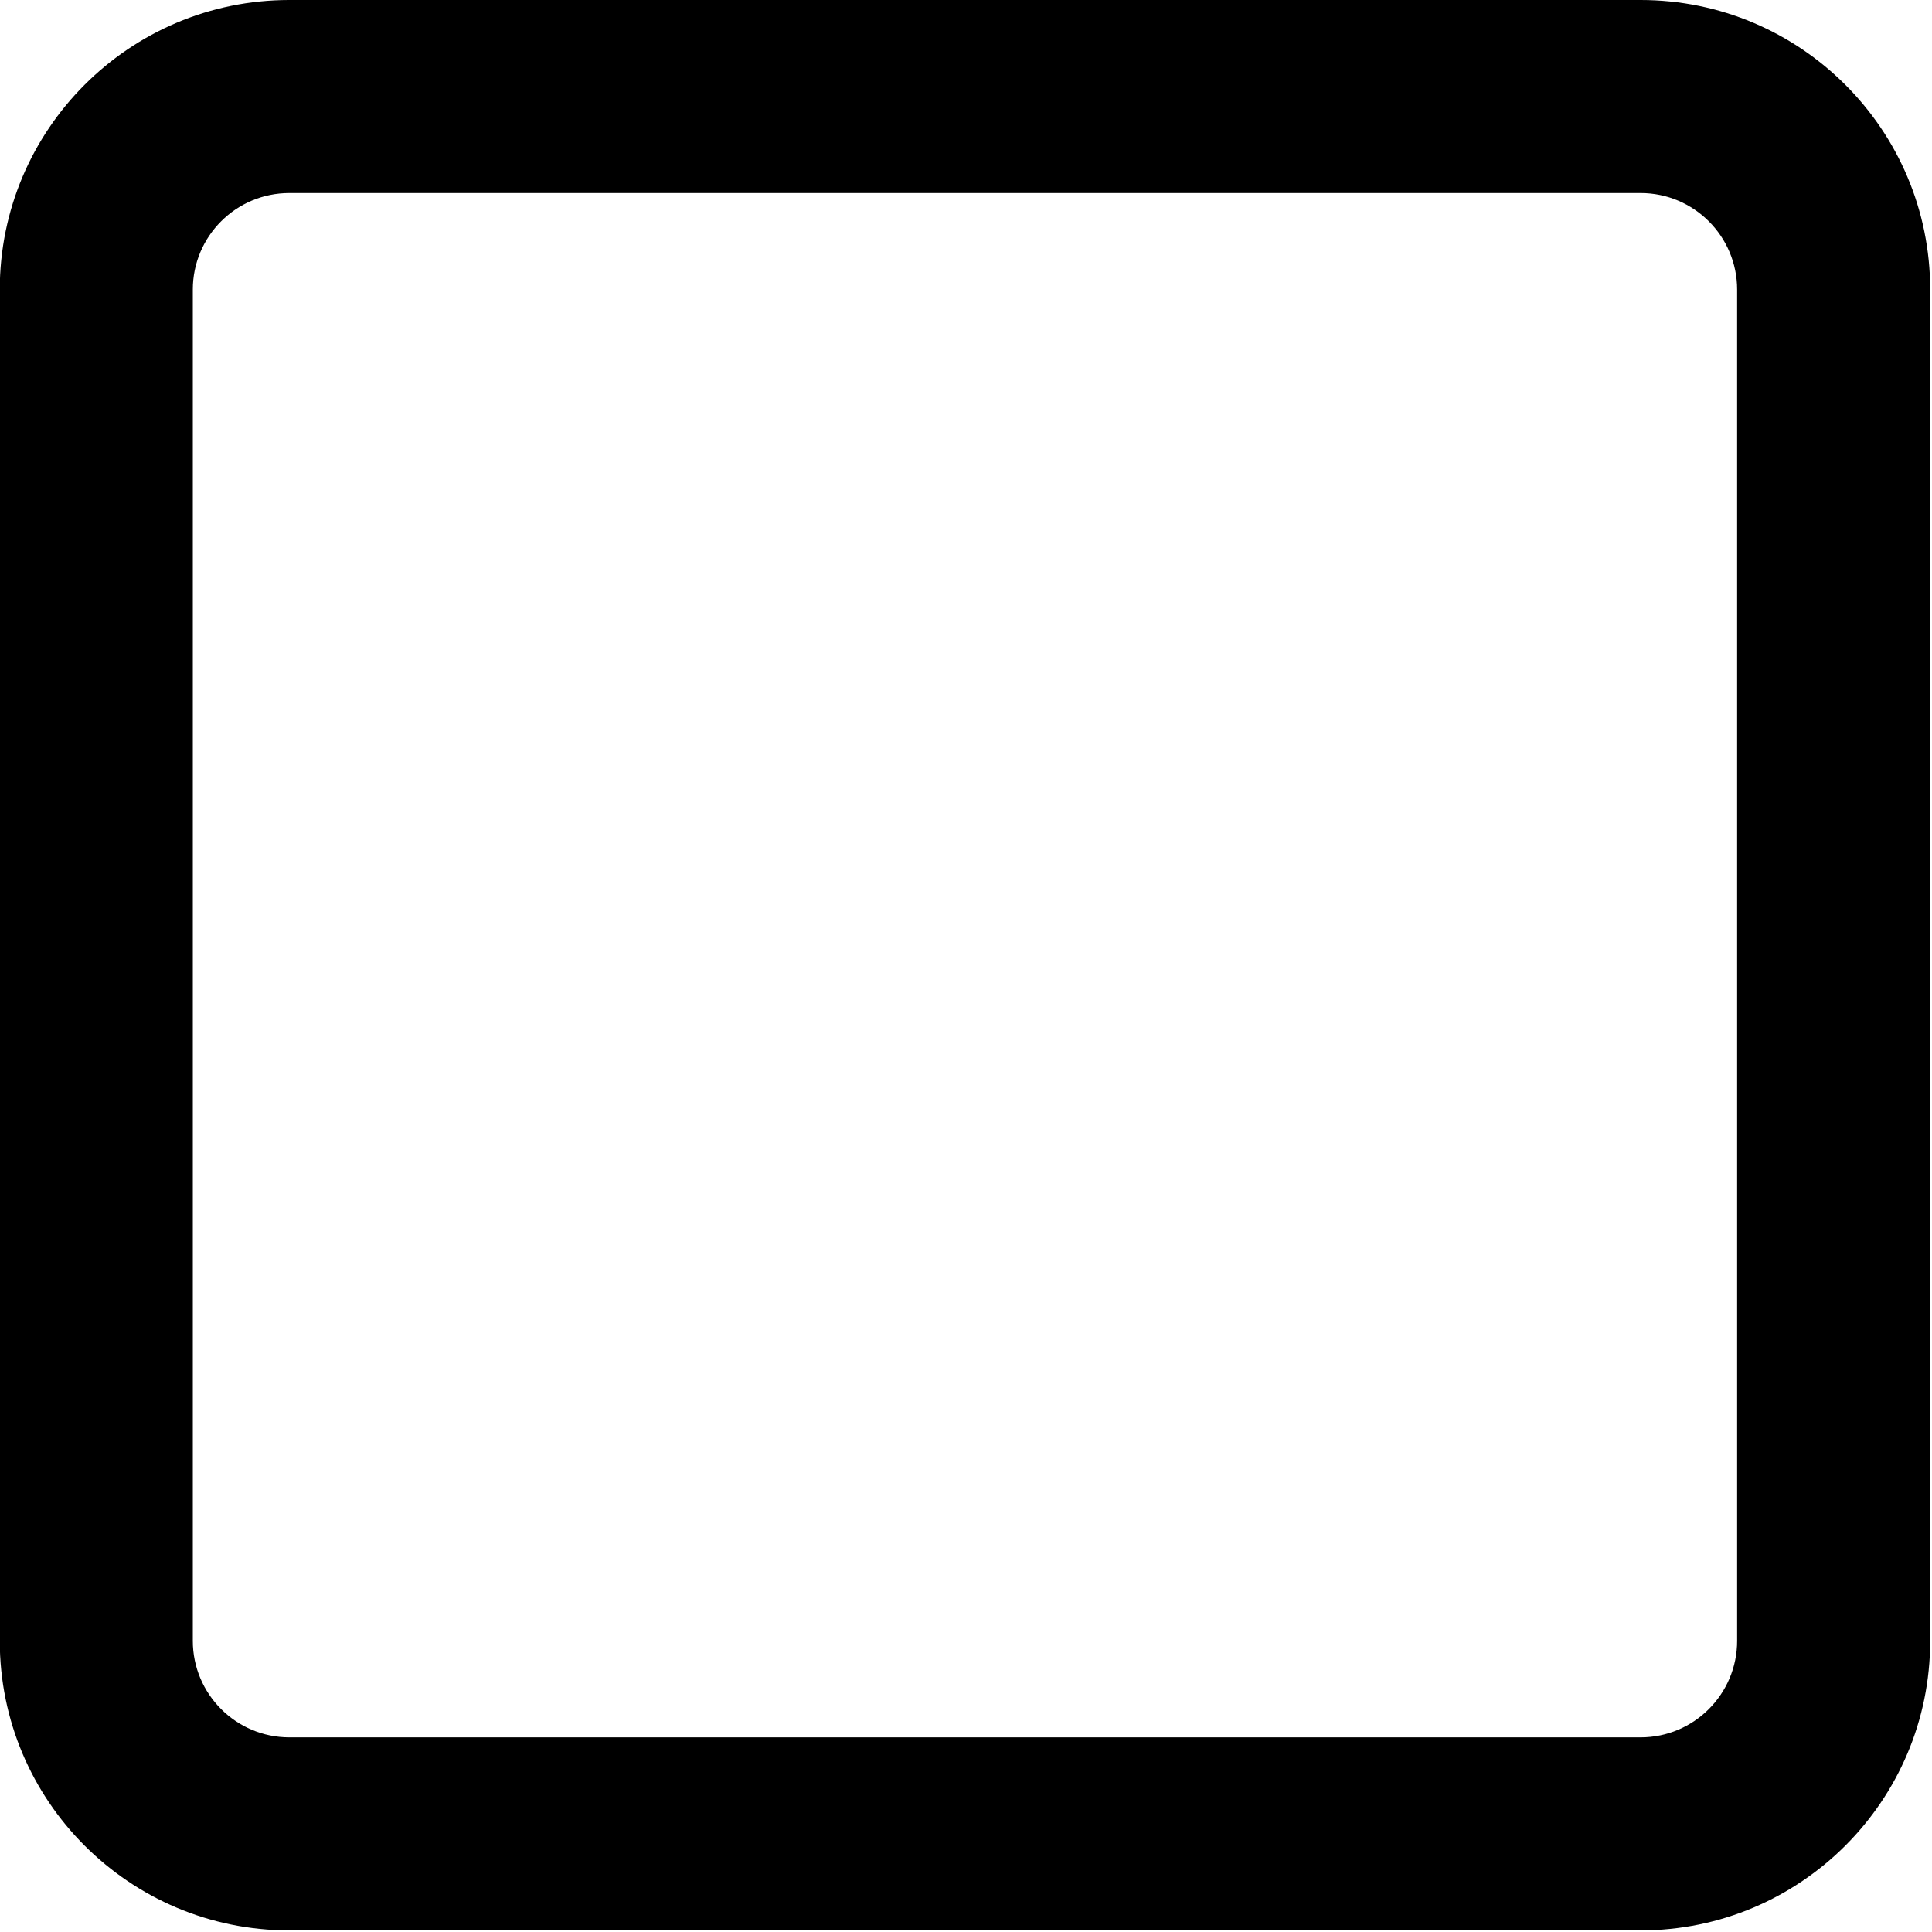 <?xml version="1.0" encoding="UTF-8" standalone="no"?>
<!-- Created with Inkscape (http://www.inkscape.org/) -->

<svg
   xmlns:dc="http://purl.org/dc/elements/1.1/"
   xmlns:cc="http://creativecommons.org/ns#"
   xmlns:rdf="http://www.w3.org/1999/02/22-rdf-syntax-ns#"
   xmlns:svg="http://www.w3.org/2000/svg"
   xmlns="http://www.w3.org/2000/svg"
   xmlns:sodipodi="http://sodipodi.sourceforge.net/DTD/sodipodi-0.dtd"
   xmlns:inkscape="http://www.inkscape.org/namespaces/inkscape"
   width="32"
   height="32"
   viewBox="0 0 8.467 8.467"
   version="1.1"
   id="svg93"
   inkscape:version="0.92.3 (2405546, 2018-03-11)"
   sodipodi:docname="1.svg">
  <defs
     id="defs87" />
  <sodipodi:namedview
     id="base"
     pagecolor="#ffffff"
     bordercolor="#666666"
     borderopacity="1.0"
     inkscape:pageopacity="0.0"
     inkscape:pageshadow="2"
     inkscape:zoom="2.8284271"
     inkscape:cx="32.976871"
     inkscape:cy="-65.025809"
     inkscape:document-units="mm"
     inkscape:current-layer="layer1"
     showgrid="false"
     units="px"
     inkscape:window-width="1920"
     inkscape:window-height="1015"
     inkscape:window-x="0"
     inkscape:window-y="0"
     inkscape:window-maximized="1" />
  <g
     inkscape:label="Camada 1"
     inkscape:groupmode="layer"
     id="layer1"
     transform="translate(0,-288.533)">
    <g
       transform="matrix(0.423,0,0,0.423,-0.847,287.687)"
       style="fill:none;fill-rule:evenodd;stroke:none;stroke-width:1"
       id="g8">
      <path
         style="fill:#000000;fill-rule:nonzero"
         inkscape:connector-curvature="0"
         d="M 5,4 C 4.448,4 4,4.448 4,5 v 14 c 0,0.552 0.448,1 1,1 h 14 c 0.552,0 1,-0.448 1,-1 V 5 C 20,4.448 19.552,4 19,4 Z M 5,2 h 14 c 1.657,0 3,1.343 3,3 v 14 c 0,1.657 -1.343,3 -3,3 H 5 C 3.343,22 2,20.657 2,19 V 5 C 2,3.343 3.343,2 5,2 Z"
         id="path6" />
    </g>
  </g>
</svg>
